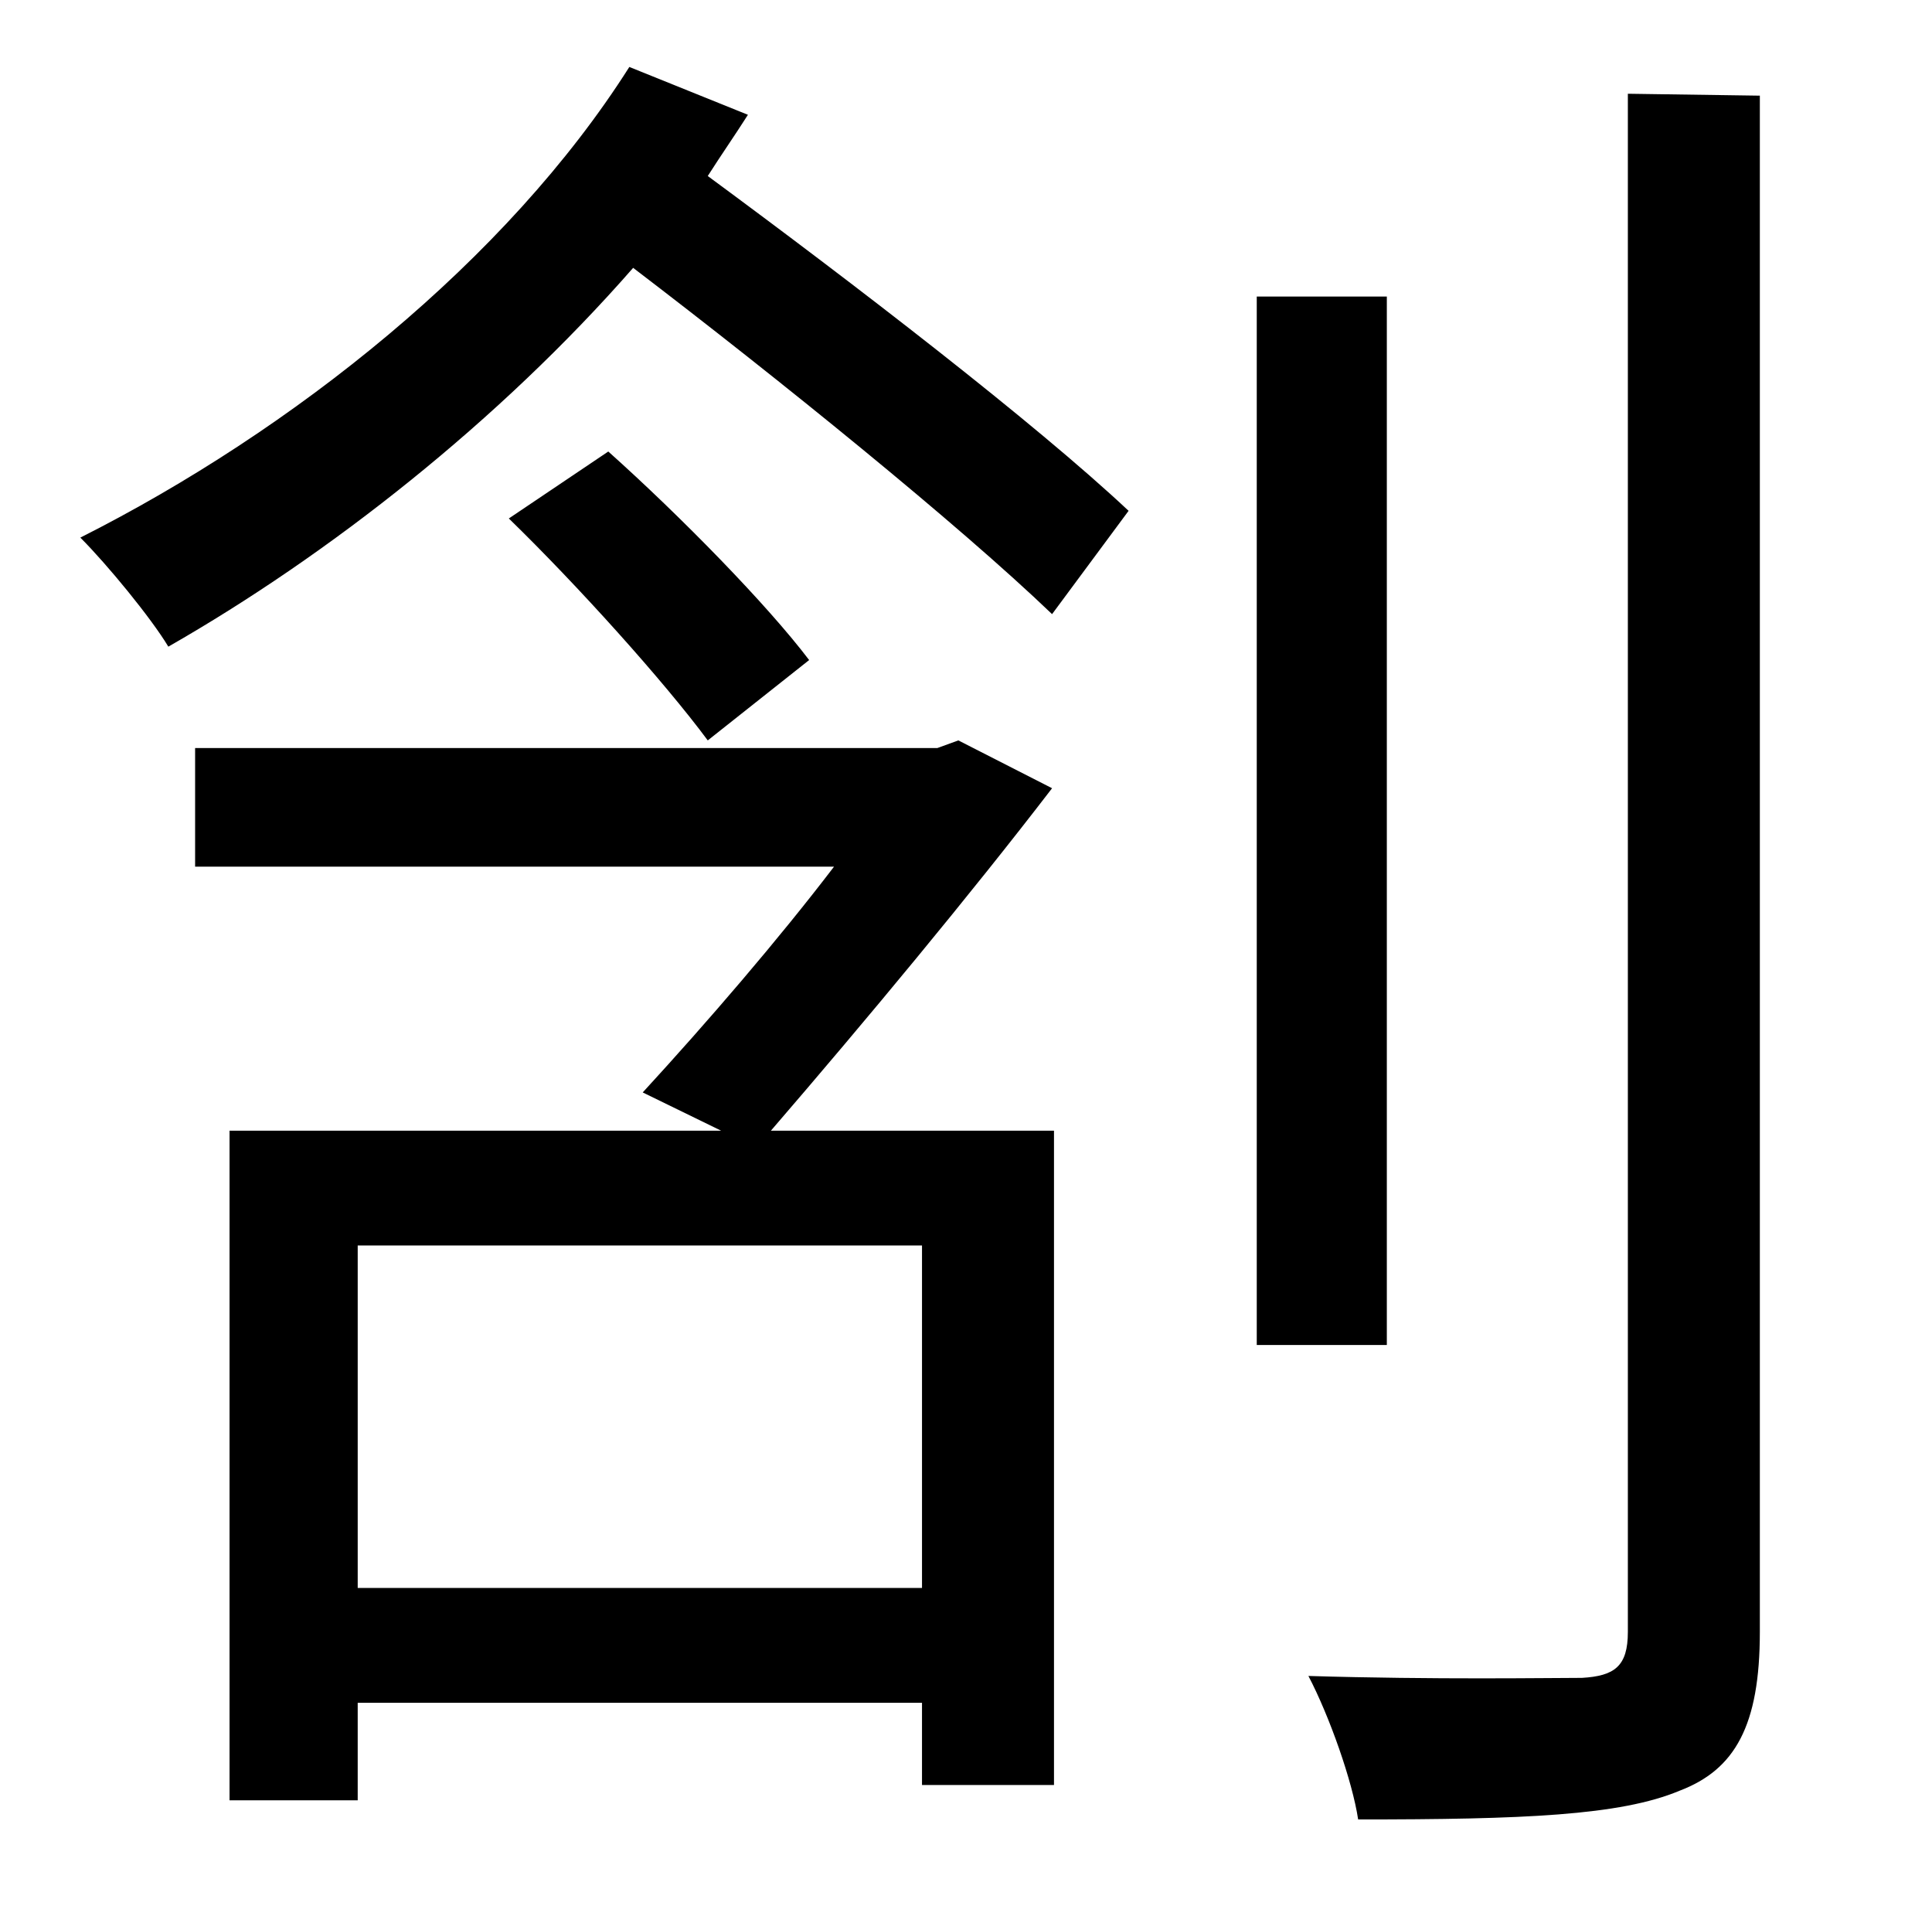 <?xml version="1.0" standalone="no"?>
<!DOCTYPE svg PUBLIC "-//W3C//DTD SVG 1.1//EN" "http://www.w3.org/Graphics/SVG/1.1/DTD/svg11.dtd" >
<svg xmlns="http://www.w3.org/2000/svg" xmlns:xlink="http://www.w3.org/1999/xlink" version="1.1" viewBox="-10 0 1010 1000">
   <path fill="currentColor"
d="M472 830v-179h-295v179h295zM491 387l49 25c-43 56 -97 121 -147 179h148v342h-69v-43h-295v51h-67v-350h257l-41 -20c34 -37 71 -80 100 -118h-334v-62h388zM413 345l-53 42c-23 -31 -68 -81 -104 -116l52 -35c38 34 83 80 105 109zM319 35l62 25c-7 11 -14 21 -21 32
c76 56 171 129 220 175l-40 54c-49 -47 -143 -123 -219 -181c-70 80 -159 150 -243 198c-9 -15 -32 -43 -46 -57c111 -56 223 -145 287 -246zM715 155v548h-68v-548h68zM841 49l69 1v803c0 49 -13 72 -42 83c-31 13 -82 15 -168 15c-3 -20 -15 -54 -26 -75c66 2 126 1 143 1
c17 -1 24 -6 24 -24v-804z" />
</svg>
